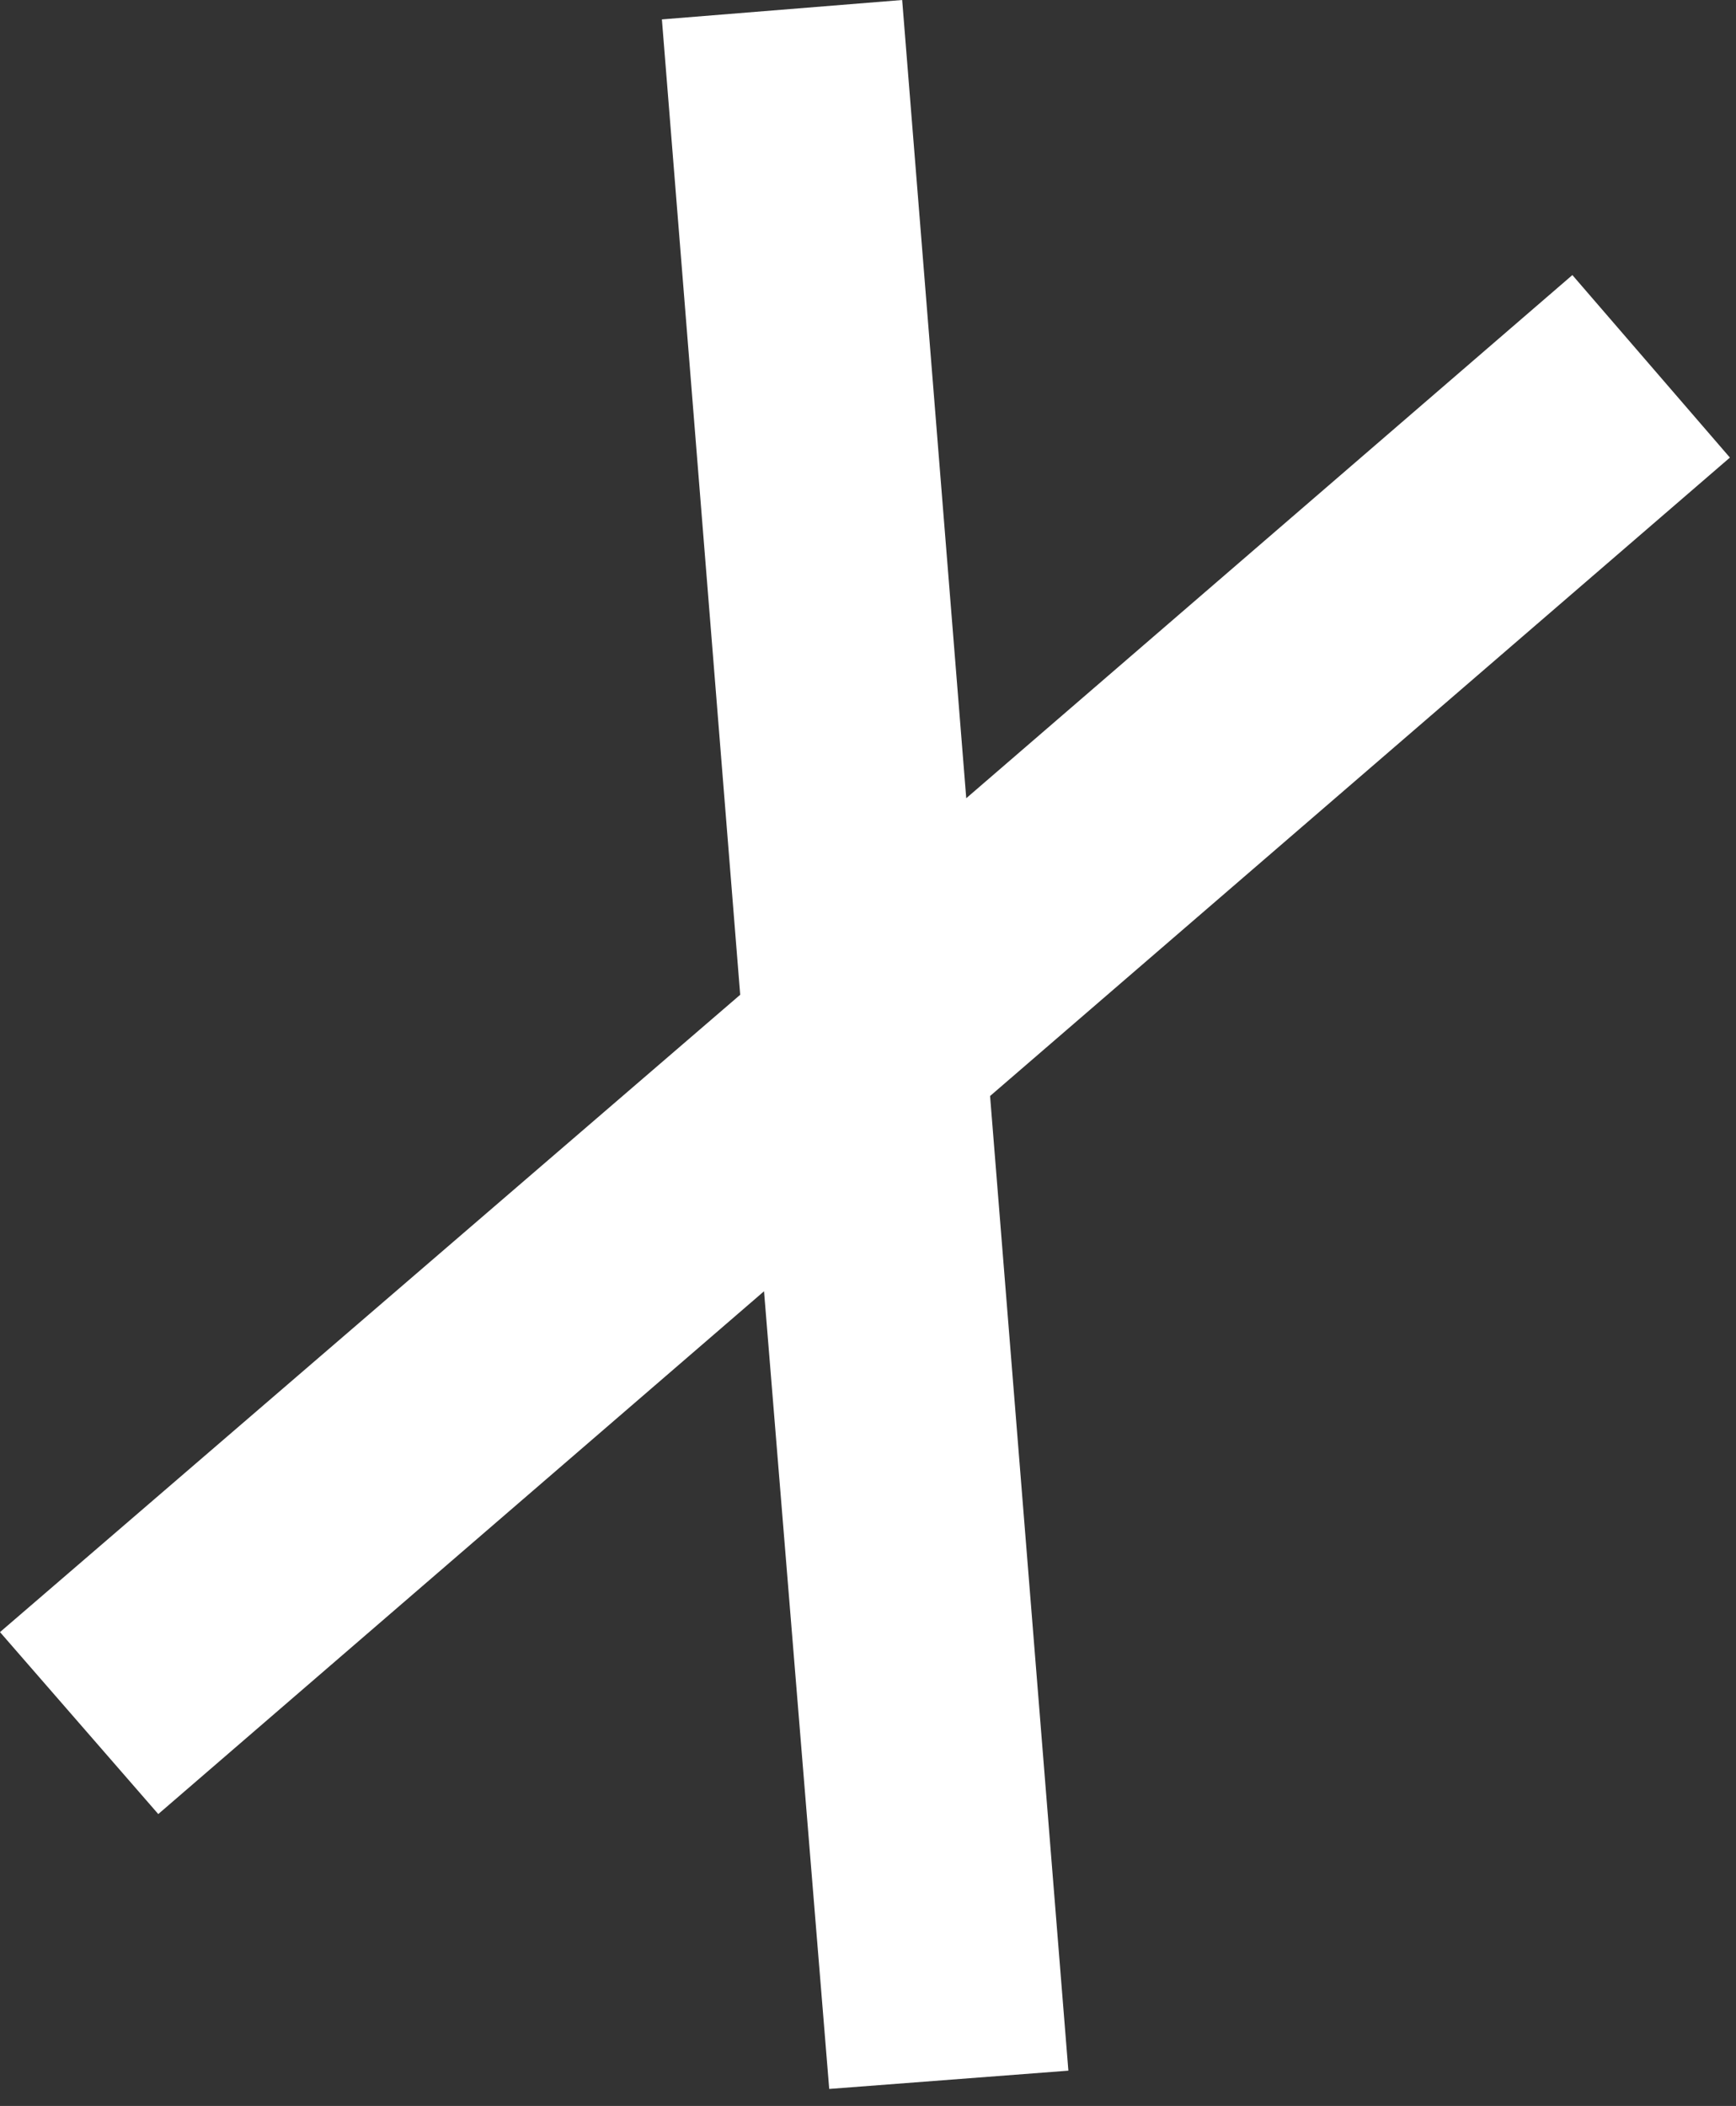 <svg width="94" height="114" viewBox="0 0 94 114" fill="none" xmlns="http://www.w3.org/2000/svg">
<rect x="0" y="0" width="94" height="114" fill="#333333" stroke="none"/>
<path d="M57.86 112.09L44.9 113.08L41.37 69.9L8.57 98.2L0 88.35L40.08 53.85L35.84 1.05L48.85 0L52.32 43.21L85.14 14.89L93.67 24.77L53.61 59.33L57.85 112.09H57.86Z" fill="white"/>
</svg>
